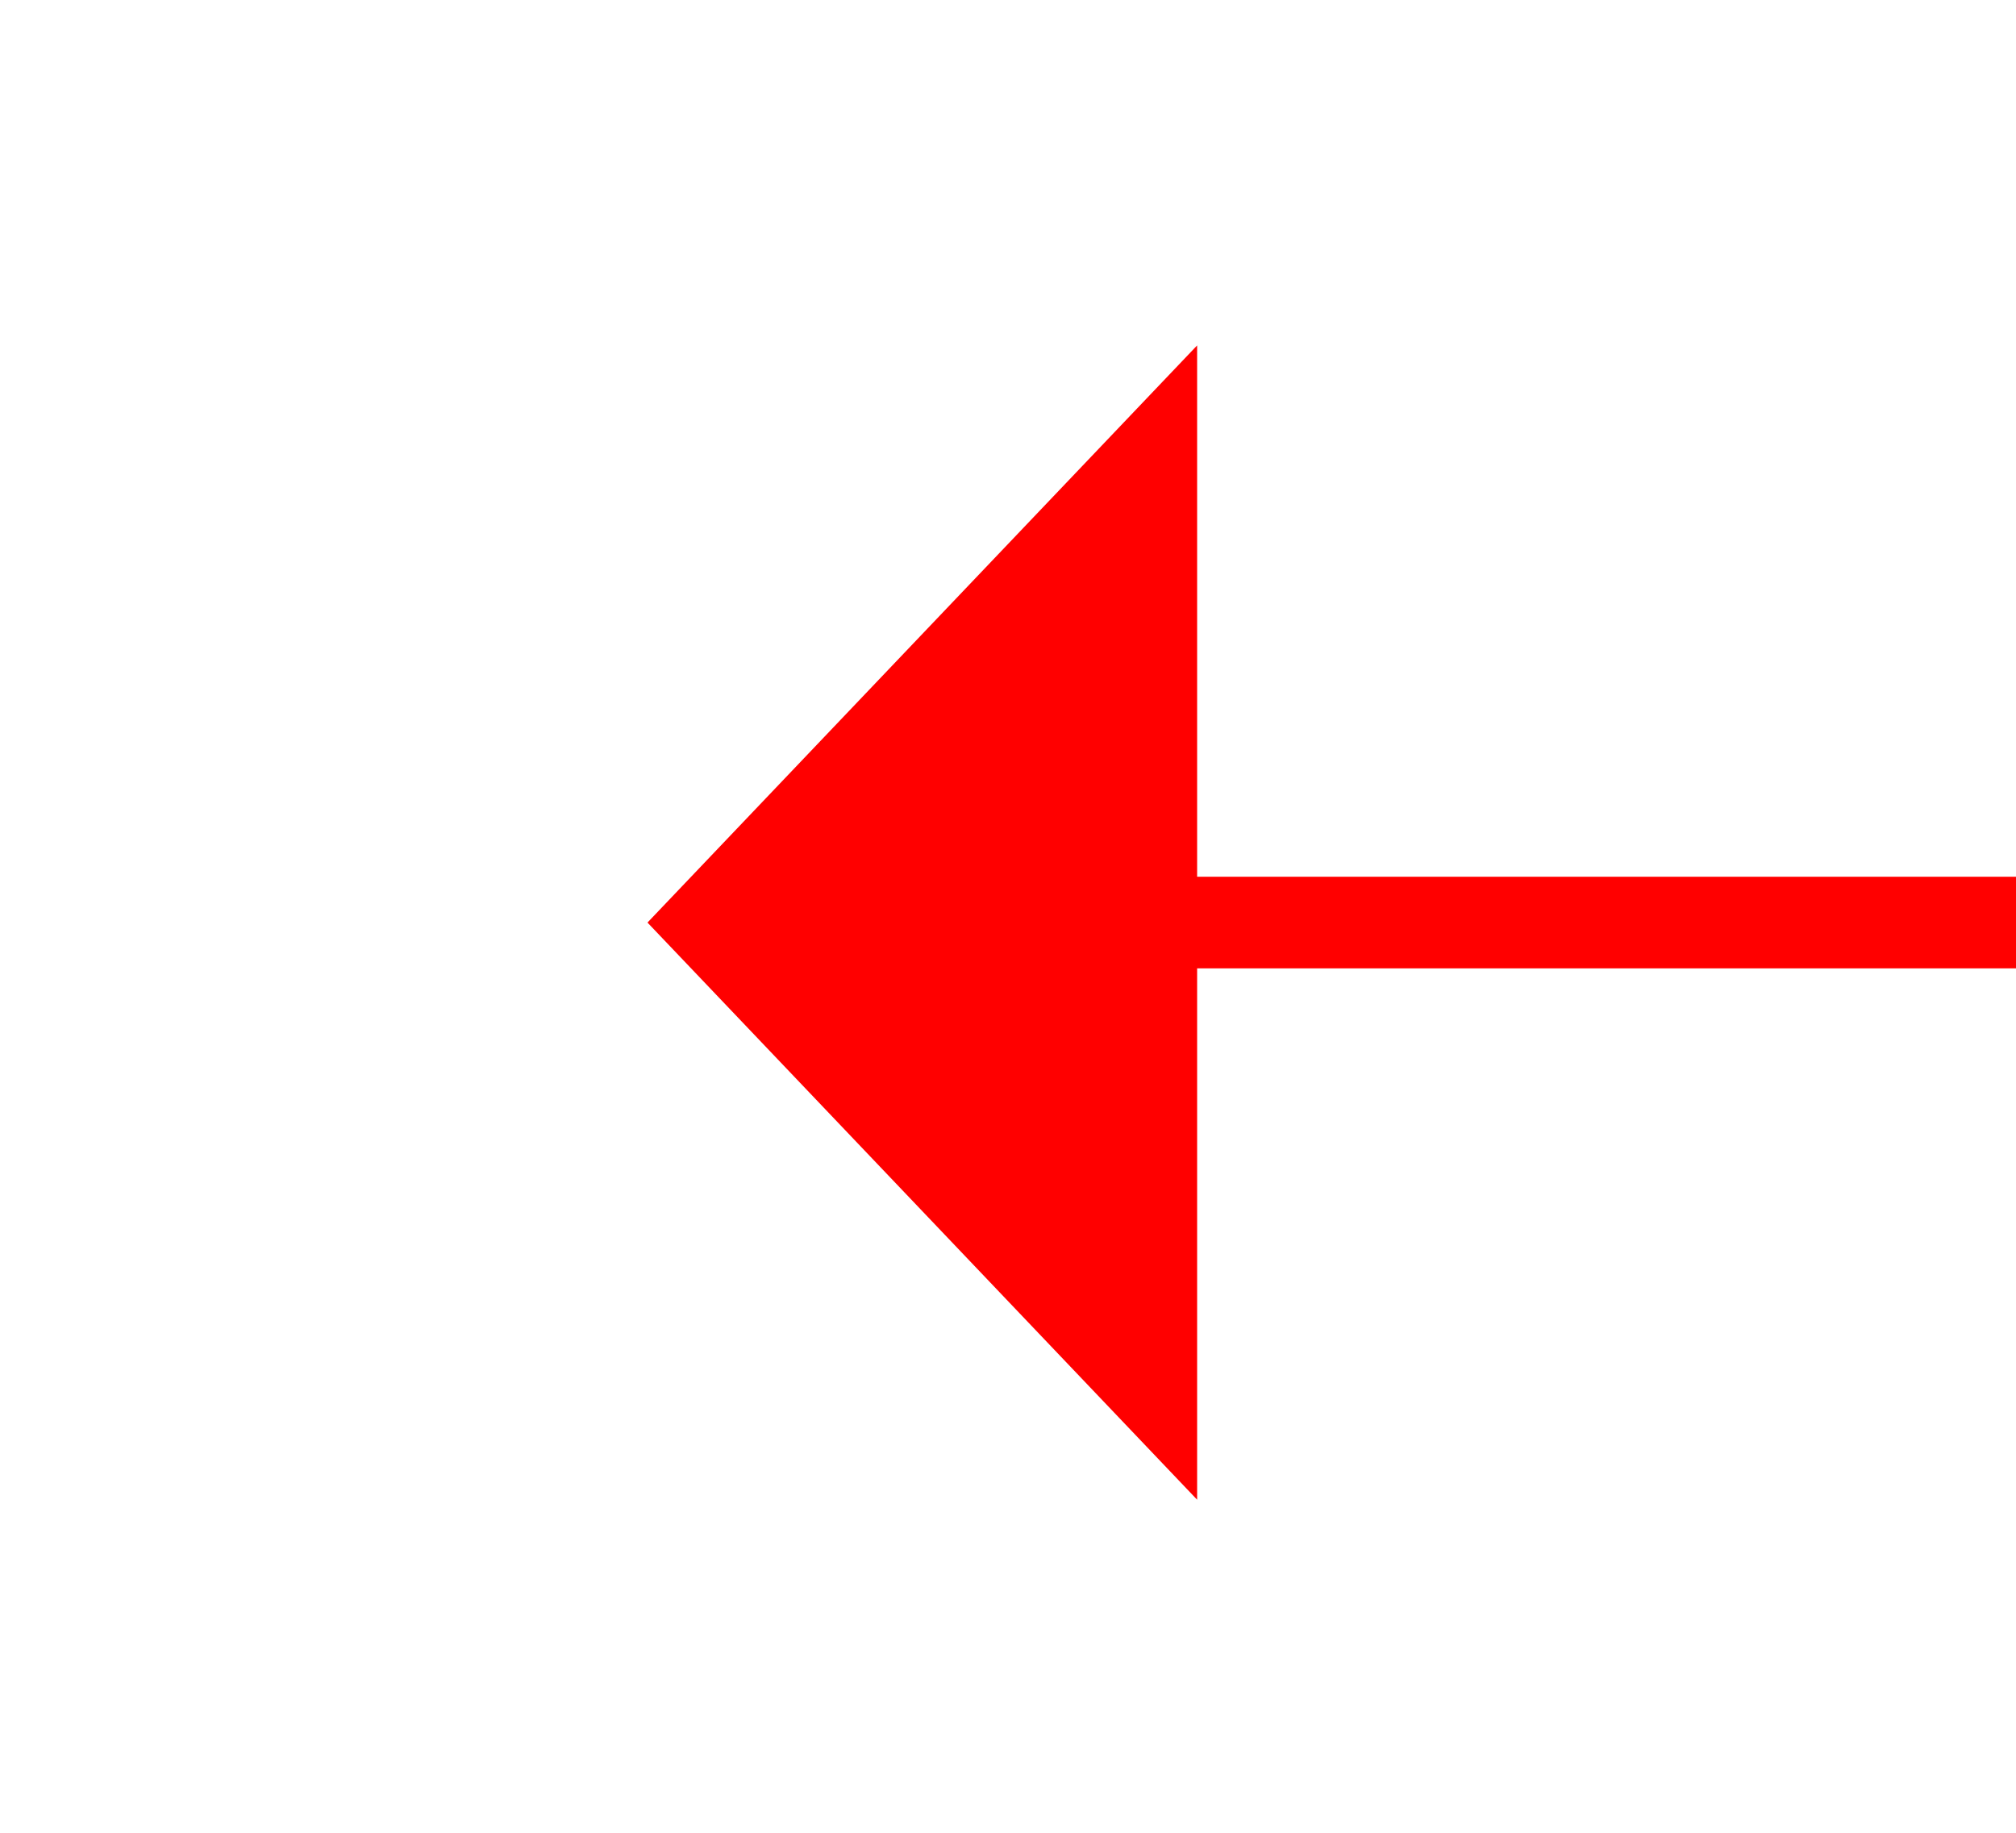 ﻿<?xml version="1.0" encoding="utf-8"?>
<svg version="1.1" xmlns:xlink="http://www.w3.org/1999/xlink" width="22px" height="20px" preserveAspectRatio="xMinYMid meet" viewBox="1008 4207  22 18" xmlns="http://www.w3.org/2000/svg">
  <g transform="matrix(0.707 0.707 -0.707 0.707 3279.62 514.296 )">
    <path d="M 1178 4155.8  L 1184 4149.5  L 1178 4143.2  L 1178 4155.8  Z " fill-rule="nonzero" fill="#ff0000" stroke="none" transform="matrix(-0.707 0.707 -0.707 -0.707 4787.204 6316.075 )" />
    <path d="M 987 4149.5  L 1179 4149.5  " stroke-width="1" stroke="#ff0000" fill="none" transform="matrix(-0.707 0.707 -0.707 -0.707 4787.204 6316.075 )" />
  </g>
</svg>